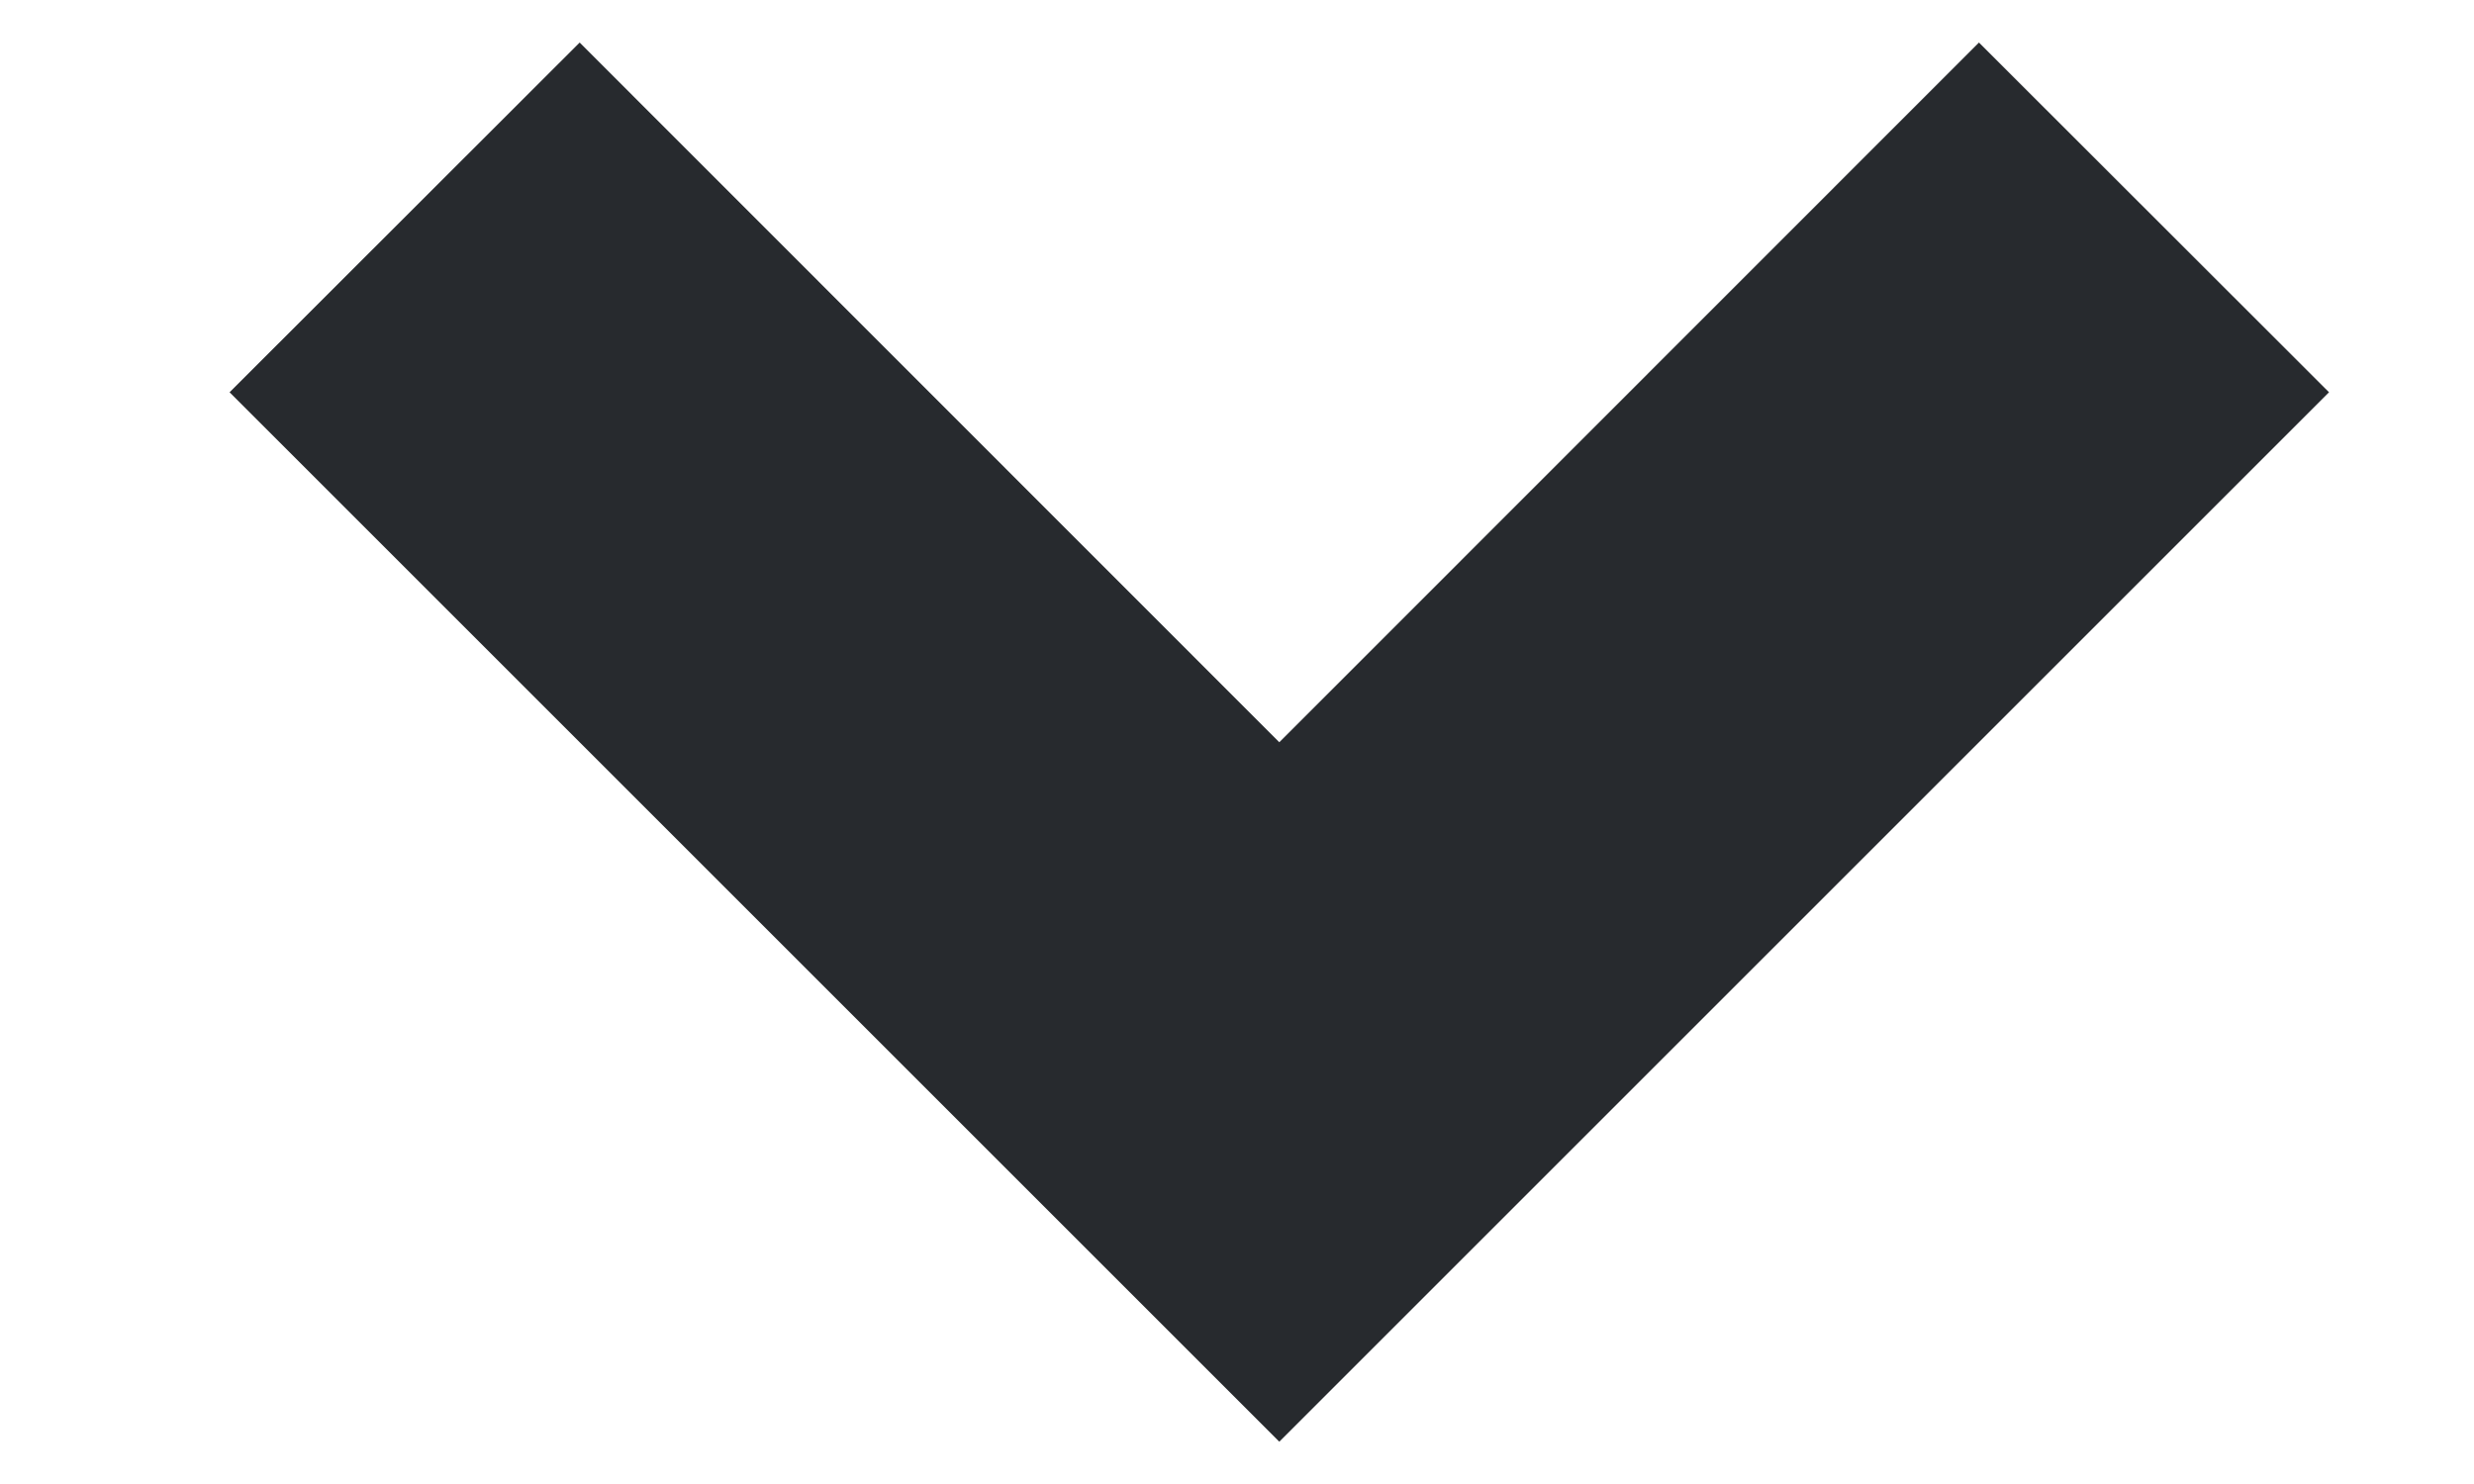 <svg width="10" height="6" viewBox="0 0 10 6" fill="none" xmlns="http://www.w3.org/2000/svg">
<path d="M5.171 3.001L7.999 0.172L9.414 1.586L5.171 5.829L0.928 1.586L2.343 0.172L5.171 3.001Z" fill="#272A2E"/>
</svg>
